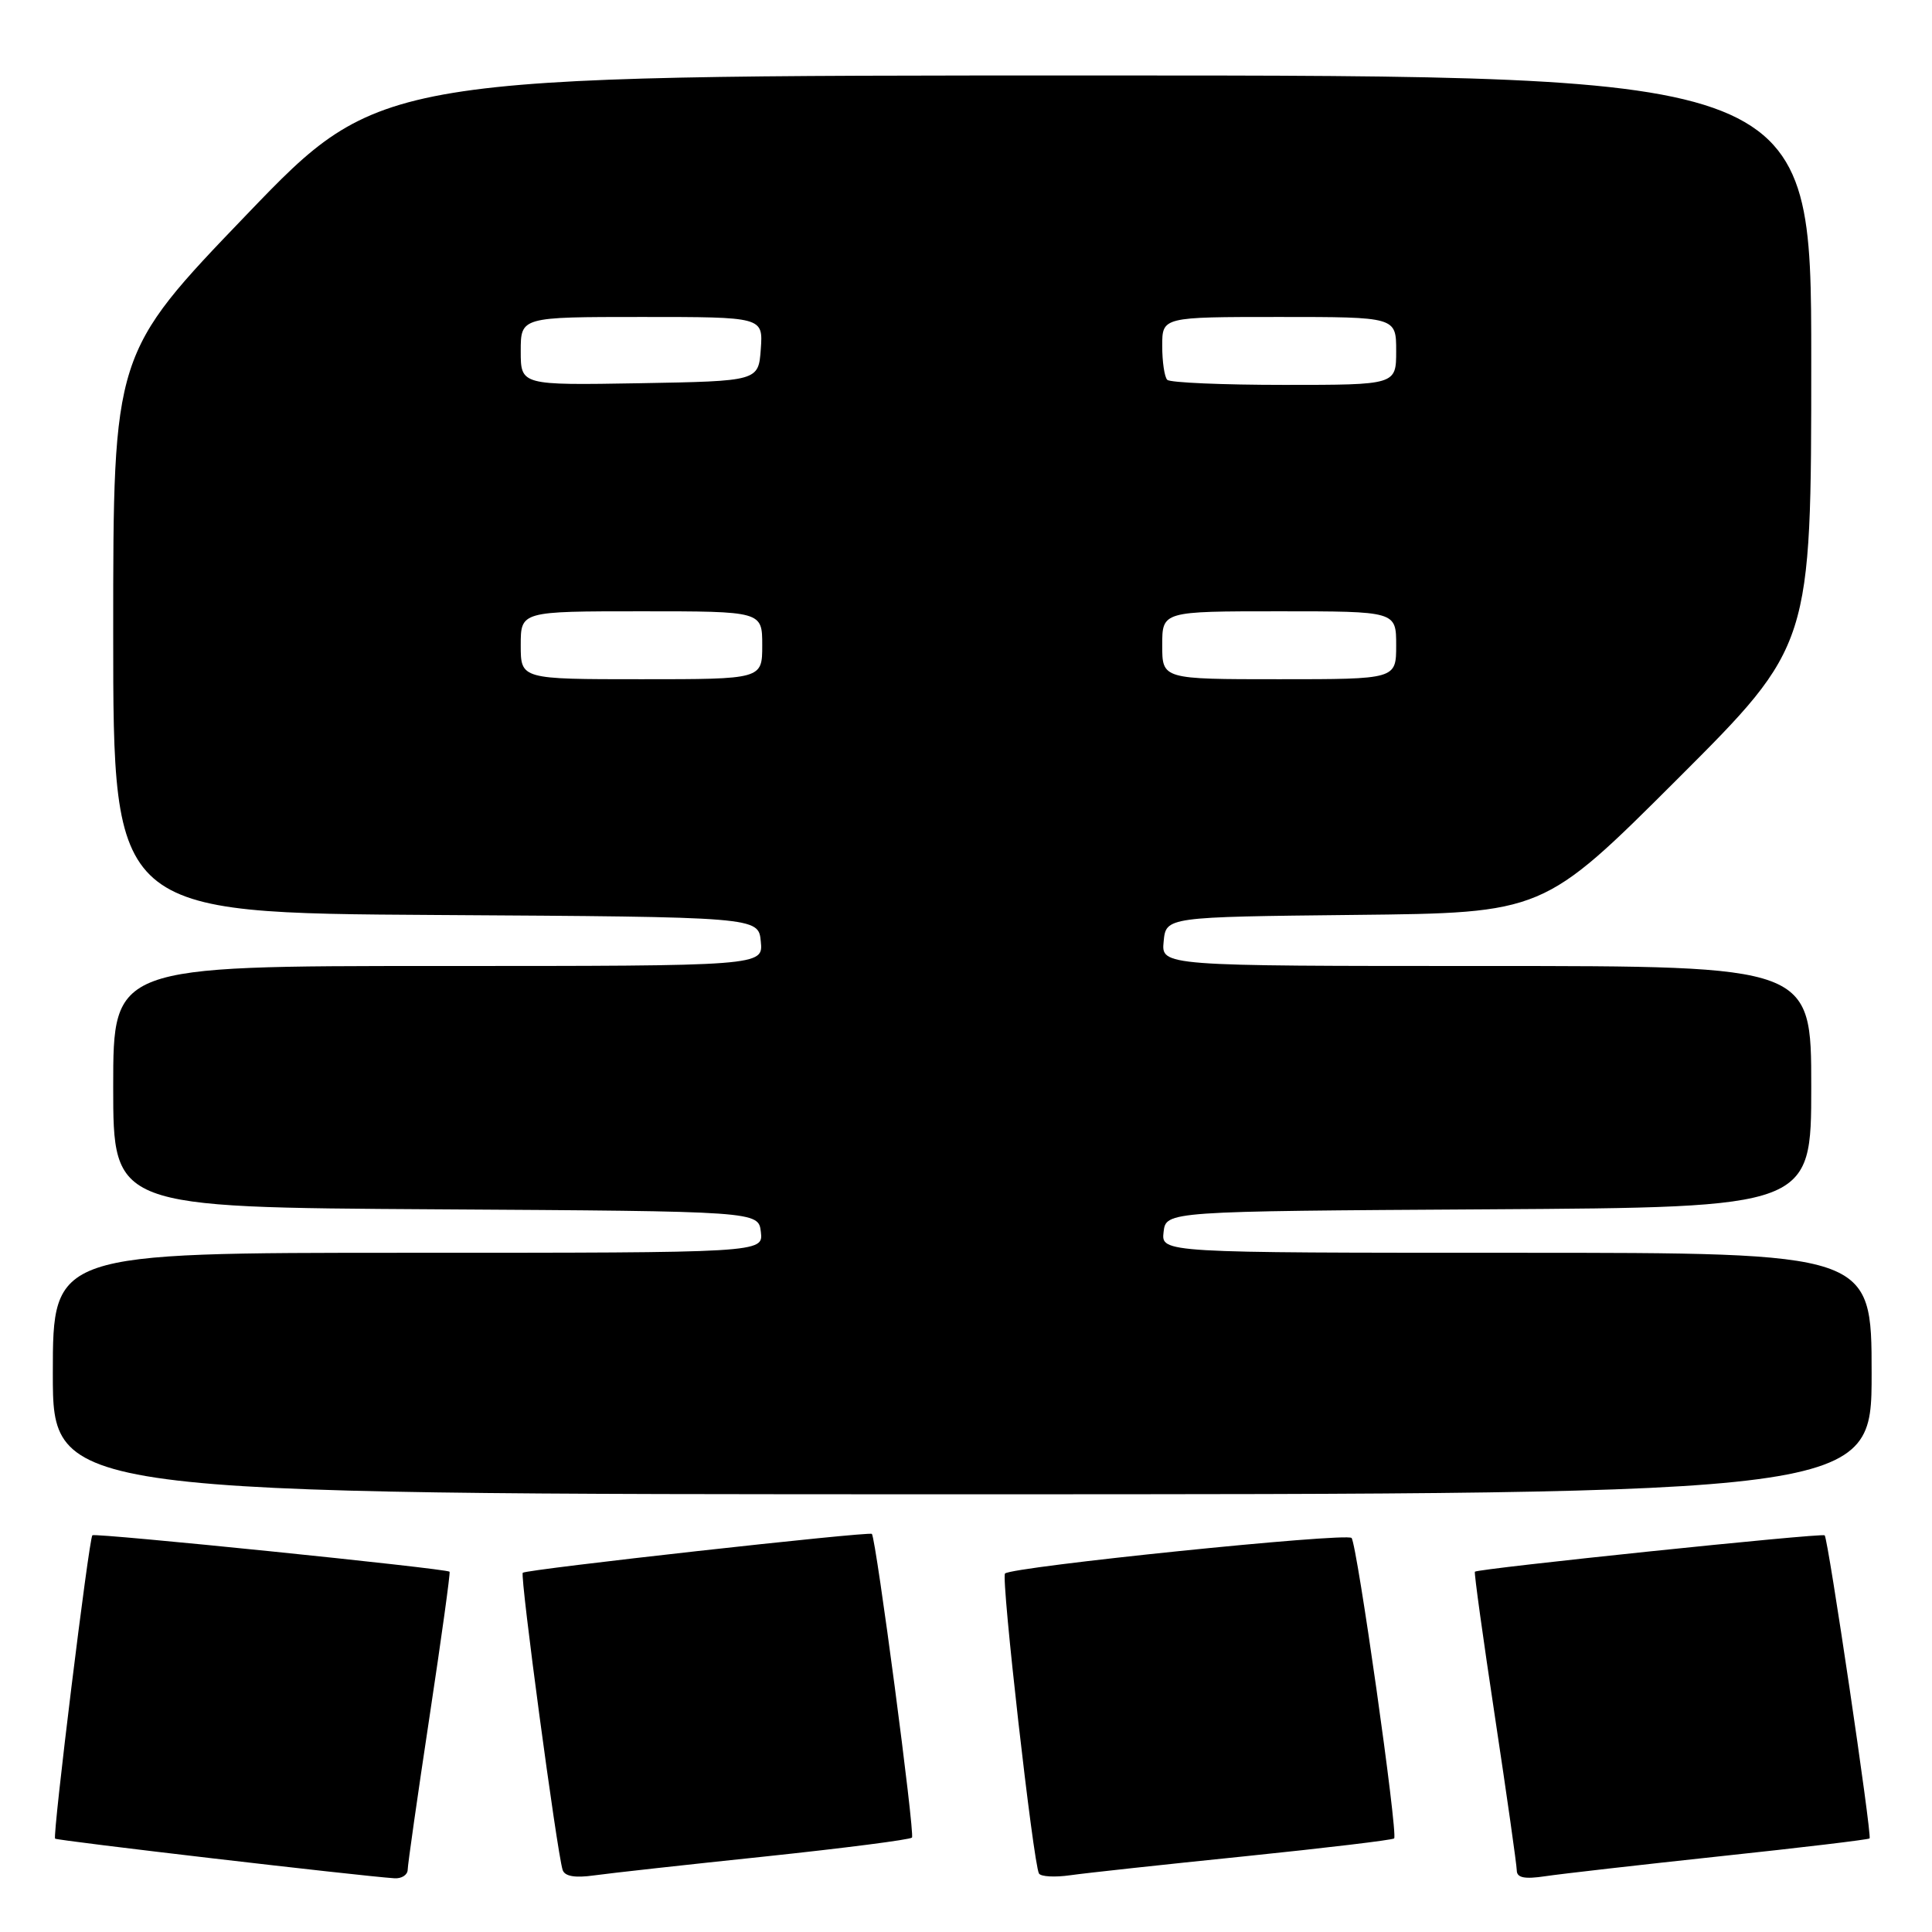 <?xml version="1.0" encoding="UTF-8" standalone="no"?>
<!DOCTYPE svg PUBLIC "-//W3C//DTD SVG 1.1//EN" "http://www.w3.org/Graphics/SVG/1.1/DTD/svg11.dtd" >
<svg xmlns="http://www.w3.org/2000/svg" xmlns:xlink="http://www.w3.org/1999/xlink" version="1.1" viewBox="0 0 256 256">
 <g >
 <path fill="currentColor"
d=" M 54.02 247.75 C 54.03 247.06 55.33 237.95 56.91 227.50 C 58.49 217.05 59.69 208.39 59.57 208.26 C 59.19 207.84 12.58 203.09 12.24 203.43 C 11.78 203.89 6.94 243.27 7.30 243.63 C 7.56 243.89 47.59 248.57 52.25 248.88 C 53.21 248.95 54.01 248.44 54.02 247.75 Z  M 101.42 245.99 C 111.82 244.89 120.57 243.77 120.84 243.49 C 121.26 243.07 116.10 204.02 115.53 203.25 C 115.25 202.89 69.71 207.95 69.27 208.40 C 68.88 208.79 73.79 245.37 74.55 247.77 C 74.82 248.62 76.17 248.86 78.72 248.50 C 80.80 248.21 91.01 247.08 101.42 245.99 Z  M 164.93 245.97 C 175.62 244.87 184.53 243.81 184.73 243.60 C 185.27 243.07 179.82 204.64 179.09 203.79 C 178.46 203.05 134.06 207.60 133.17 208.50 C 132.62 209.04 136.92 247.00 137.67 248.25 C 137.92 248.67 139.78 248.77 141.81 248.48 C 143.84 248.19 154.24 247.06 164.93 245.97 Z  M 227.97 245.96 C 238.68 244.82 247.57 243.76 247.73 243.60 C 248.07 243.26 242.24 203.90 241.78 203.44 C 241.44 203.10 195.80 207.85 195.43 208.26 C 195.31 208.39 196.51 217.05 198.09 227.50 C 199.67 237.95 200.97 247.10 200.98 247.84 C 200.99 248.82 202.01 249.02 204.75 248.61 C 206.81 248.30 217.26 247.11 227.97 245.96 Z  M 248.00 182.00 C 248.00 166.00 248.00 166.00 200.93 166.00 C 153.87 166.00 153.87 166.00 154.18 163.25 C 154.50 160.50 154.50 160.50 197.25 160.24 C 240.00 159.98 240.00 159.98 240.00 143.99 C 240.00 128.00 240.00 128.00 196.94 128.00 C 153.87 128.00 153.87 128.00 154.19 124.75 C 154.50 121.50 154.50 121.50 179.50 121.23 C 204.50 120.97 204.50 120.97 222.25 103.25 C 240.00 85.52 240.00 85.52 240.00 47.76 C 240.00 10.00 240.00 10.00 145.20 10.00 C 50.40 10.00 50.40 10.00 32.70 28.42 C 15.00 46.84 15.00 46.84 15.00 83.91 C 15.00 120.98 15.00 120.98 57.75 121.24 C 100.50 121.50 100.50 121.50 100.81 124.75 C 101.13 128.00 101.13 128.00 58.06 128.00 C 15.00 128.00 15.00 128.00 15.00 143.99 C 15.00 159.98 15.00 159.98 57.75 160.24 C 100.50 160.50 100.50 160.50 100.82 163.25 C 101.13 166.00 101.13 166.00 54.07 166.00 C 7.00 166.00 7.00 166.00 7.00 182.00 C 7.00 198.00 7.00 198.00 127.50 198.00 C 248.00 198.00 248.00 198.00 248.00 182.00 Z  M 69.00 85.50 C 69.00 81.00 69.00 81.00 85.00 81.00 C 101.00 81.00 101.00 81.00 101.00 85.50 C 101.00 90.00 101.00 90.00 85.00 90.00 C 69.00 90.00 69.00 90.00 69.00 85.50 Z  M 154.00 85.50 C 154.00 81.00 154.00 81.00 169.50 81.00 C 185.00 81.00 185.00 81.00 185.00 85.50 C 185.00 90.00 185.00 90.00 169.50 90.00 C 154.00 90.00 154.00 90.00 154.00 85.50 Z  M 69.00 46.53 C 69.00 42.00 69.00 42.00 85.06 42.00 C 101.11 42.00 101.11 42.00 100.81 46.25 C 100.50 50.50 100.50 50.50 84.75 50.78 C 69.00 51.05 69.00 51.05 69.00 46.53 Z  M 154.67 50.33 C 154.30 49.97 154.00 47.94 154.00 45.83 C 154.00 42.00 154.00 42.00 169.50 42.00 C 185.00 42.00 185.00 42.00 185.00 46.50 C 185.00 51.00 185.00 51.00 170.17 51.00 C 162.01 51.00 155.03 50.70 154.67 50.33 Z "/>
</g>
</svg>